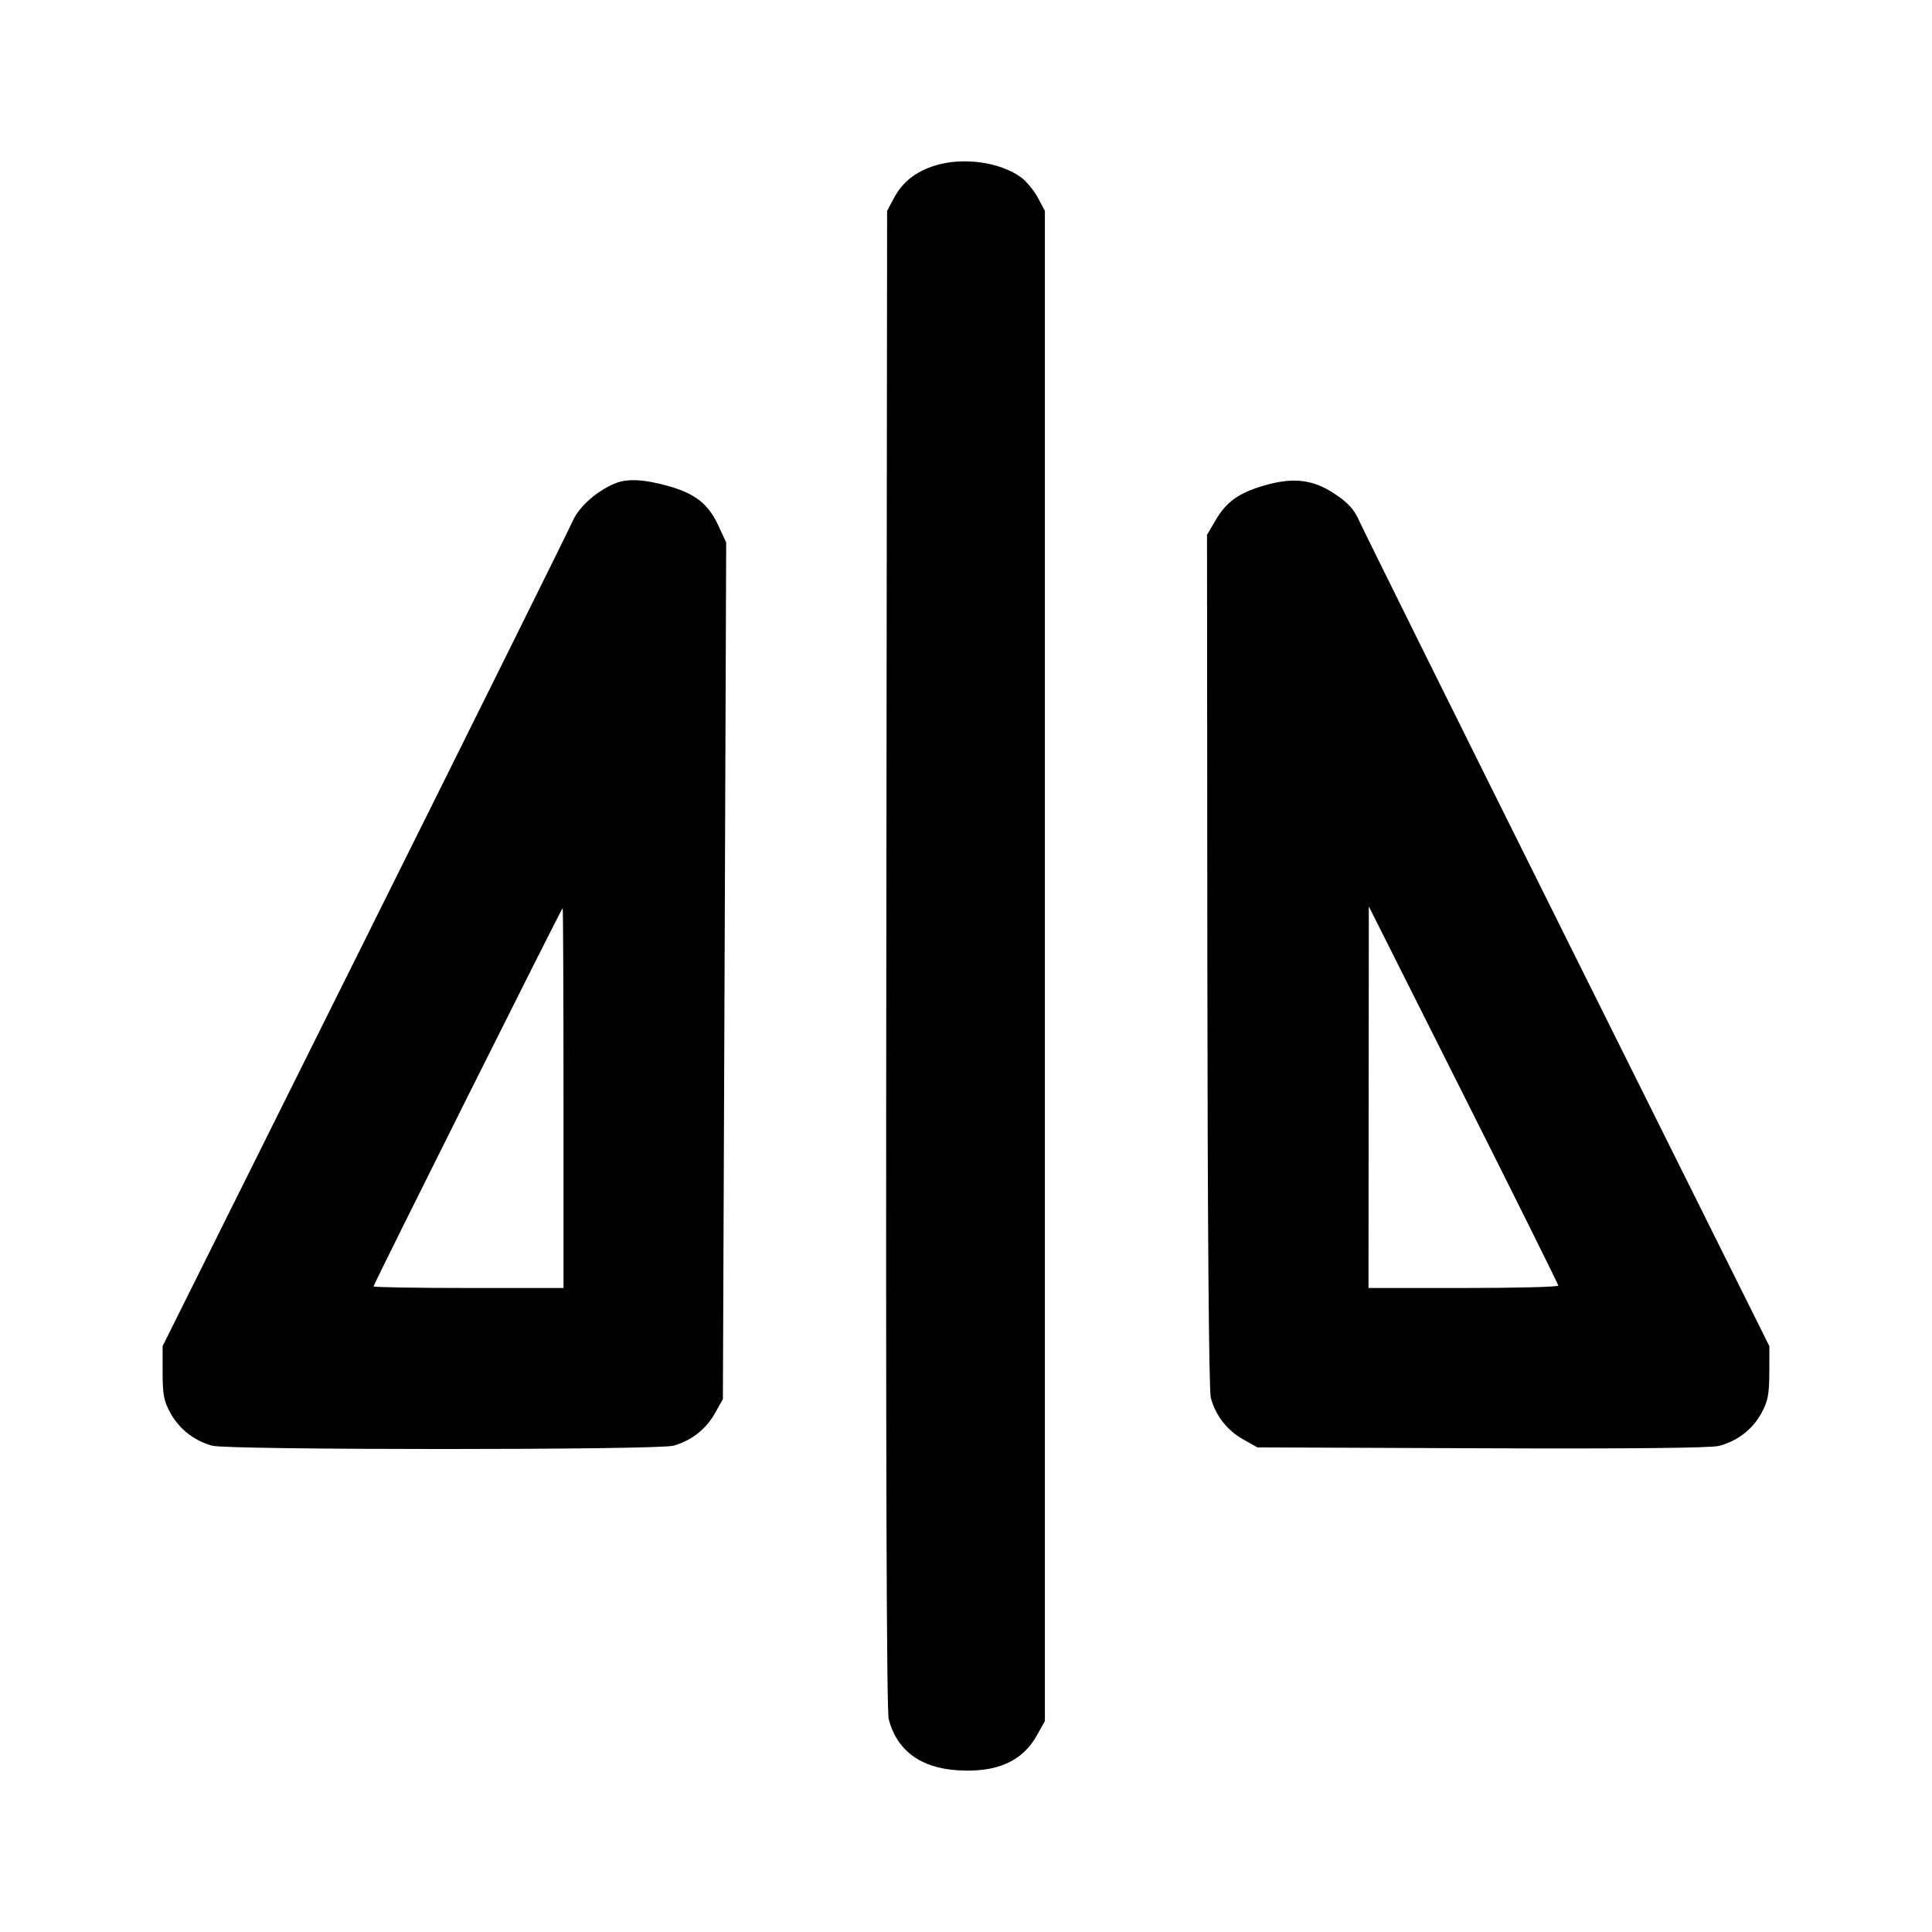 <svg xmlns="http://www.w3.org/2000/svg" width="24" height="24" viewBox="0 0 24 24" fill="none" stroke="currentColor" stroke-width="2" stroke-linecap="round" stroke-linejoin="round" class="icon icon-tabler icons-tabler-outline icon-tabler-flip-vertical"><path d="M11.614 2.057 C 11.377 2.131,11.212 2.261,11.109 2.453 L 11.020 2.620 11.010 11.914 C 11.003 18.056,11.013 21.260,11.040 21.358 C 11.144 21.747,11.435 21.962,11.896 21.991 C 12.381 22.022,12.699 21.882,12.880 21.558 L 12.980 21.380 12.980 12.000 L 12.980 2.620 12.891 2.453 C 12.842 2.362,12.746 2.247,12.678 2.199 C 12.414 2.010,11.957 1.950,11.614 2.057 M7.648 6.002 C 7.417 6.095,7.194 6.292,7.114 6.473 C 7.069 6.576,5.904 8.924,4.526 11.691 L 2.020 16.722 2.020 17.051 C 2.020 17.328,2.036 17.408,2.120 17.558 C 2.230 17.755,2.414 17.898,2.635 17.959 C 2.832 18.014,8.168 18.014,8.365 17.959 C 8.586 17.898,8.770 17.755,8.880 17.558 L 8.980 17.380 9.001 12.060 L 9.021 6.740 8.922 6.525 C 8.797 6.257,8.633 6.129,8.290 6.034 C 8.000 5.954,7.793 5.944,7.648 6.002 M15.697 6.033 C 15.387 6.125,15.234 6.234,15.101 6.462 L 14.994 6.644 14.998 11.932 C 15.001 15.195,15.017 17.275,15.041 17.364 C 15.100 17.584,15.244 17.769,15.442 17.880 L 15.620 17.980 18.412 17.991 C 20.226 17.998,21.257 17.988,21.356 17.961 C 21.584 17.900,21.769 17.758,21.879 17.558 C 21.961 17.410,21.978 17.324,21.979 17.051 L 21.980 16.723 19.474 11.691 C 18.096 8.924,16.931 6.575,16.885 6.471 C 16.822 6.328,16.748 6.246,16.579 6.134 C 16.308 5.954,16.061 5.926,15.697 6.033 M7.000 13.640 L 7.000 16.000 5.820 16.000 C 5.171 16.000,4.640 15.991,4.640 15.980 C 4.640 15.954,6.977 11.280,6.990 11.280 C 6.995 11.280,7.000 12.342,7.000 13.640 M19.358 15.970 C 19.359 15.987,18.829 16.000,18.180 16.000 L 17.000 16.000 17.002 13.630 L 17.004 11.260 18.180 13.600 C 18.827 14.887,19.357 15.954,19.358 15.970 " stroke="none" fill="black" fill-rule="evenodd"></path></svg>